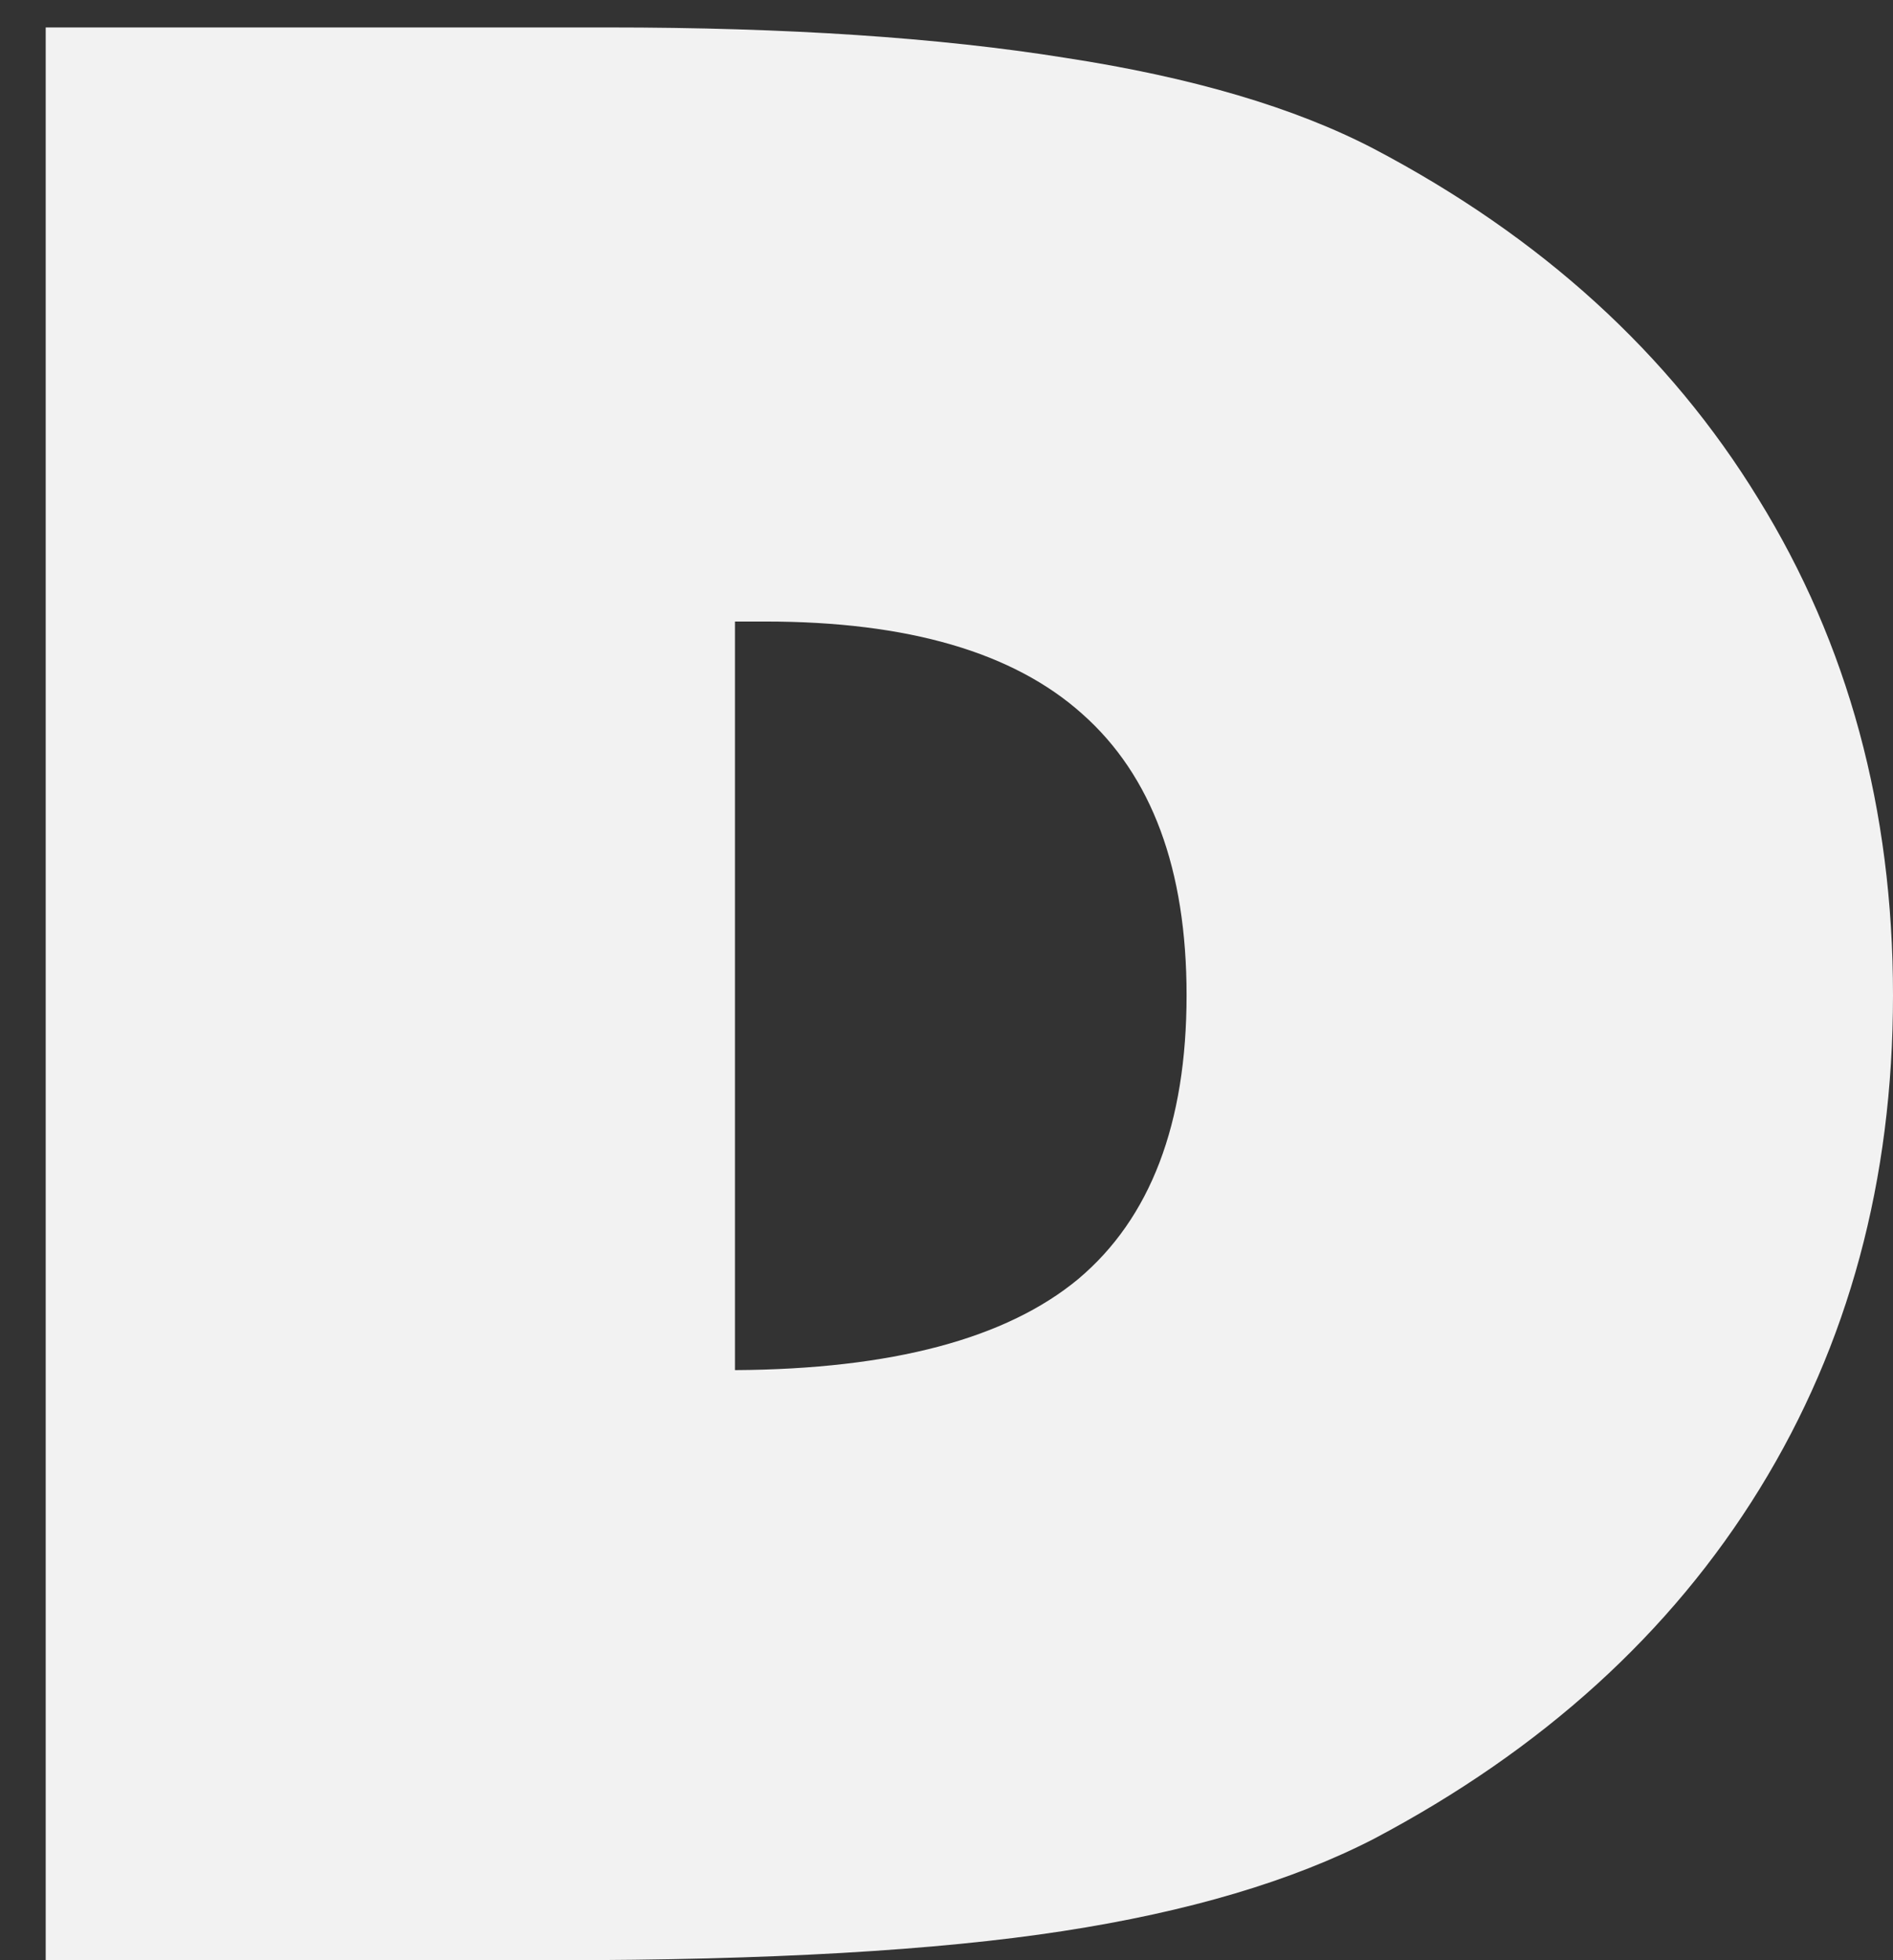 <svg width="28" height="29" viewBox="0 0 28 29" fill="none" xmlns="http://www.w3.org/2000/svg">
<rect x="0" y="0" width="28" height="29" fill="#333333" stroke="none"/>
<path d="M10.871 20.27C13.189 20.256 14.882 19.807 15.949 18.922C17.017 18.023 17.551 16.624 17.551 14.723C17.551 12.861 17.037 11.474 16.008 10.562C14.992 9.651 13.43 9.195 11.32 9.195H10.871V20.27ZM0.676 29V0.406H8.996C11.639 0.406 13.892 0.556 15.754 0.855C17.629 1.142 19.152 1.591 20.324 2.203C22.798 3.505 24.693 5.23 26.008 7.379C27.336 9.527 28 11.975 28 14.723C28 17.457 27.342 19.892 26.027 22.027C24.712 24.163 22.811 25.888 20.324 27.203C19.113 27.828 17.577 28.284 15.715 28.57C13.853 28.857 11.359 29 8.234 29H0.676Z" fill="#F2F2F2"/>
</svg>

